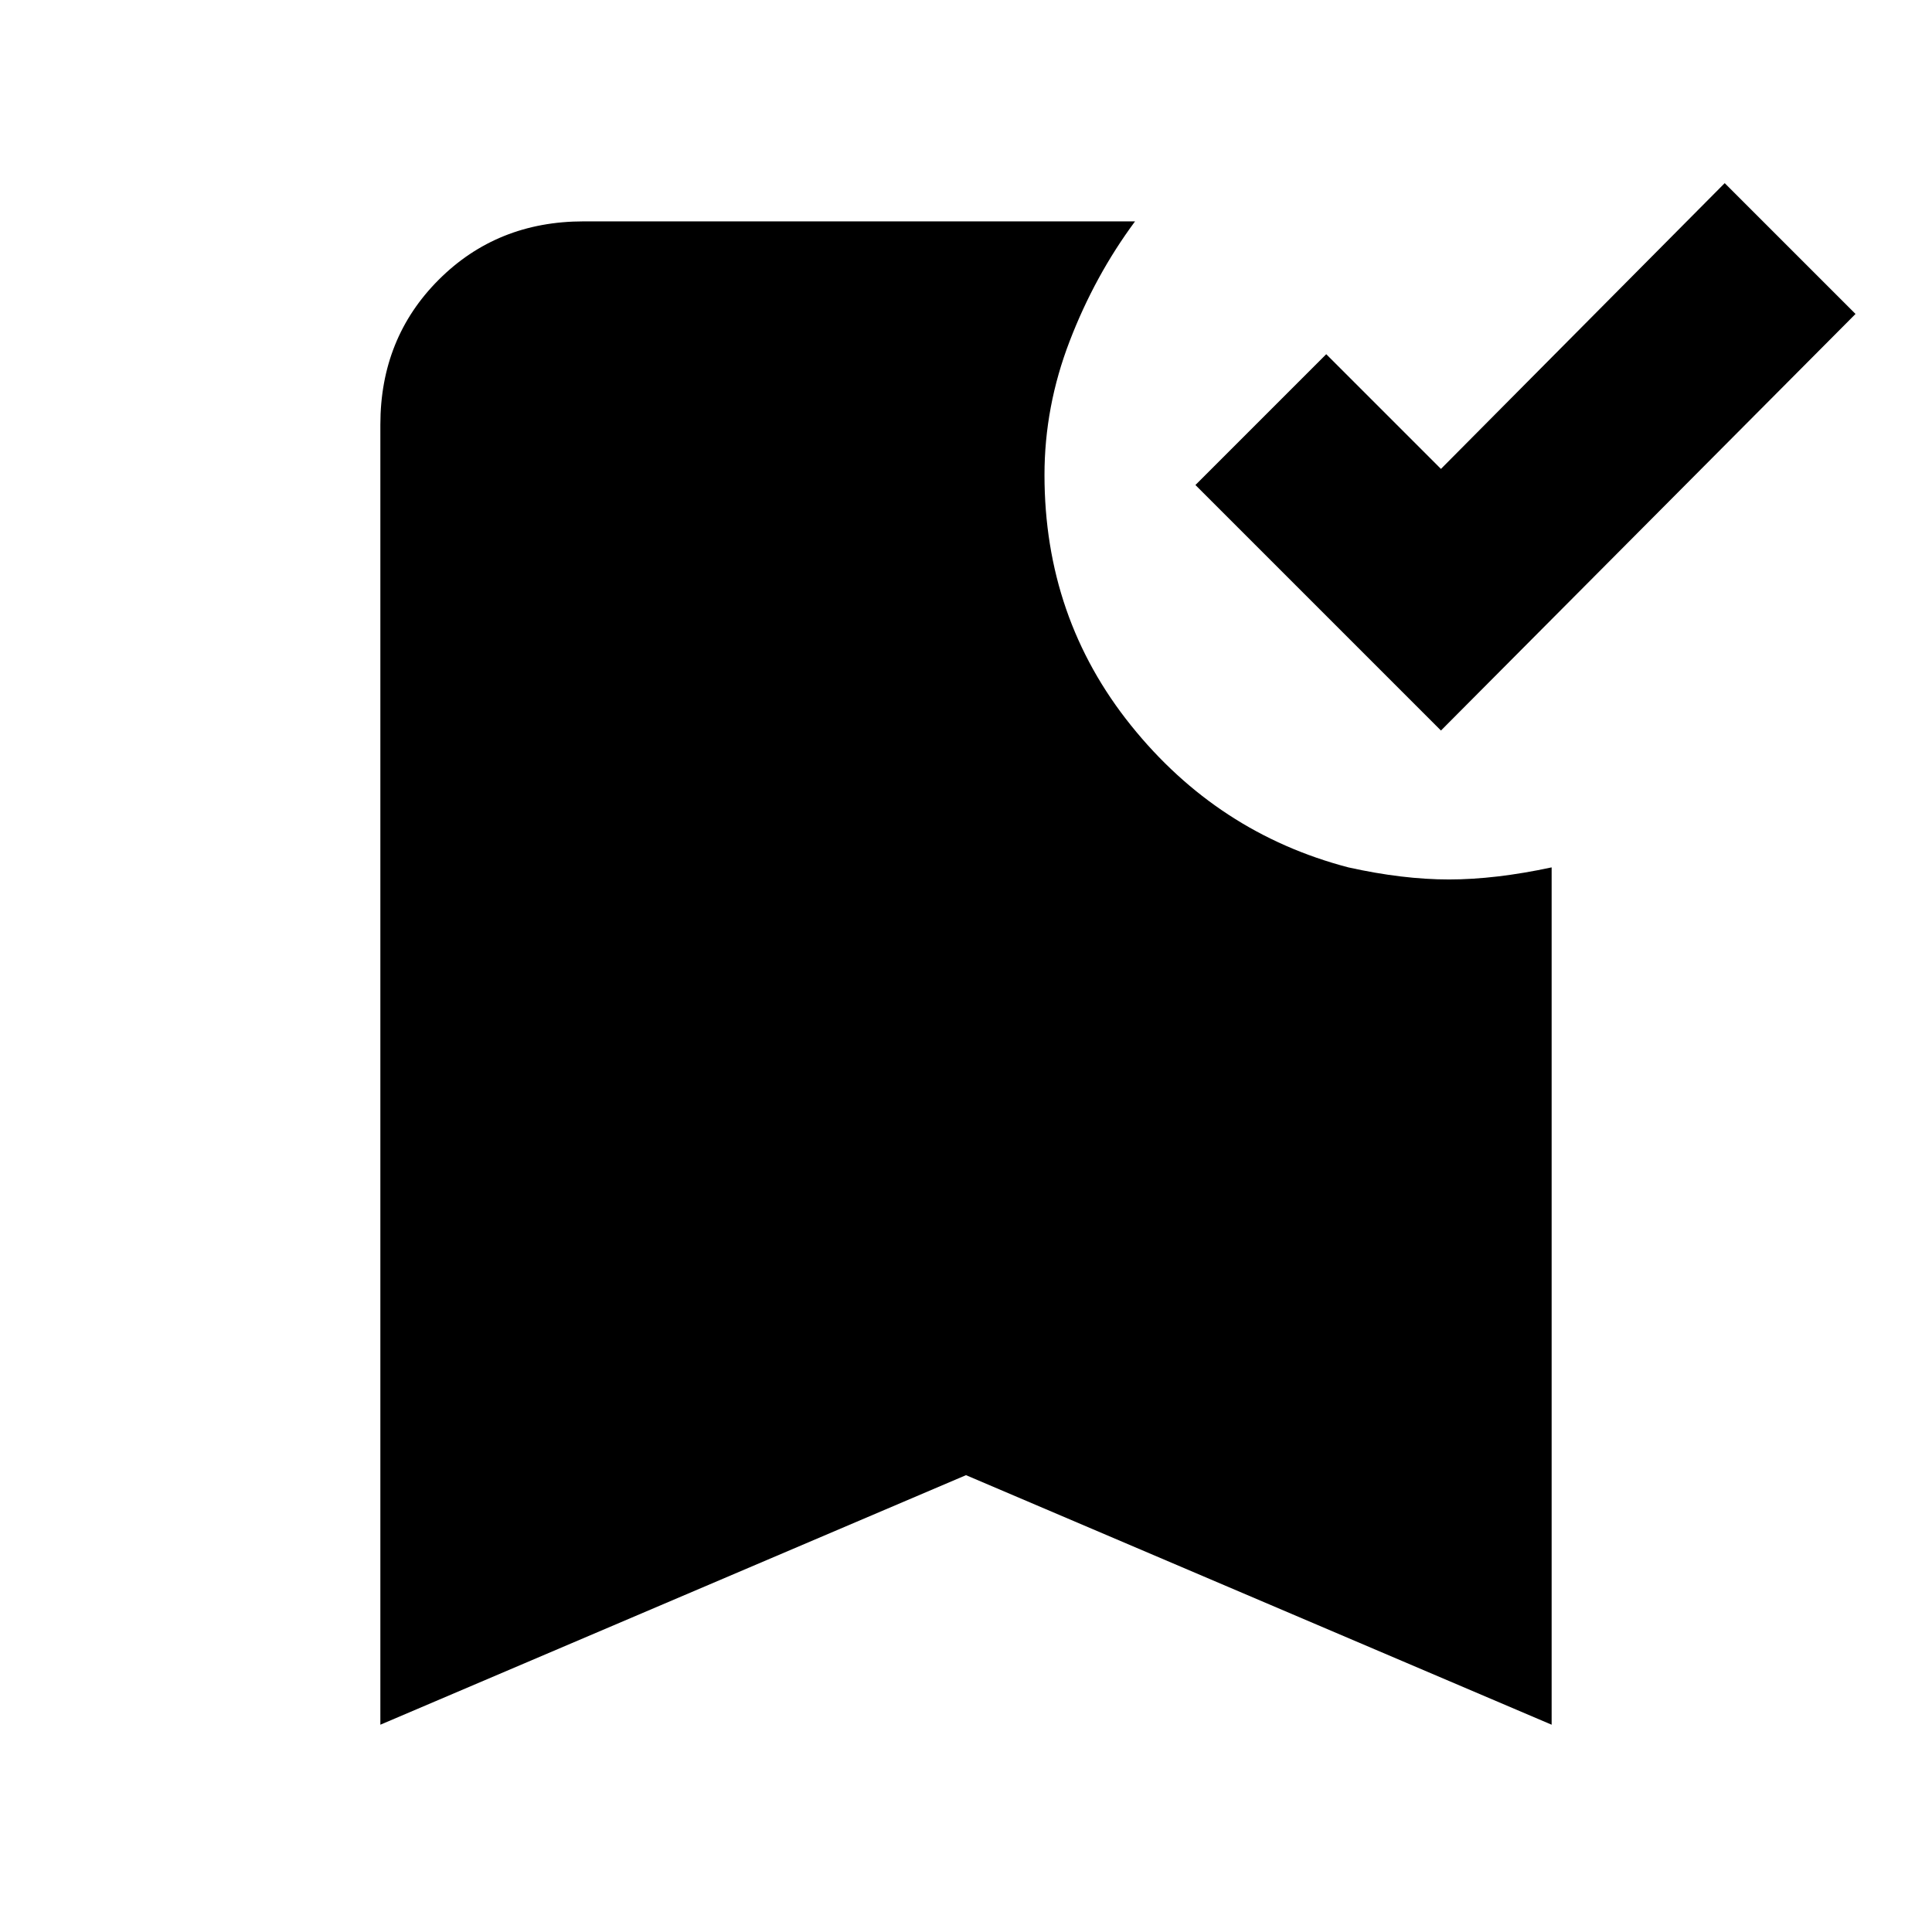 <svg xmlns="http://www.w3.org/2000/svg" height="24" width="24"><path d="M17.9 9.075 14.85 6.025 16.475 4.4 17.9 5.825 21.425 2.275 23.05 3.9ZM4.725 21.425V5.275Q4.725 4.2 5.45 3.475Q6.175 2.75 7.25 2.75H14.1Q13.6 3.425 13.288 4.237Q12.975 5.05 12.975 5.9Q12.975 7.675 14.05 9.012Q15.125 10.35 16.75 10.775Q17.425 10.925 18 10.925Q18.575 10.925 19.275 10.775V21.425L12 18.325Z"/></svg>